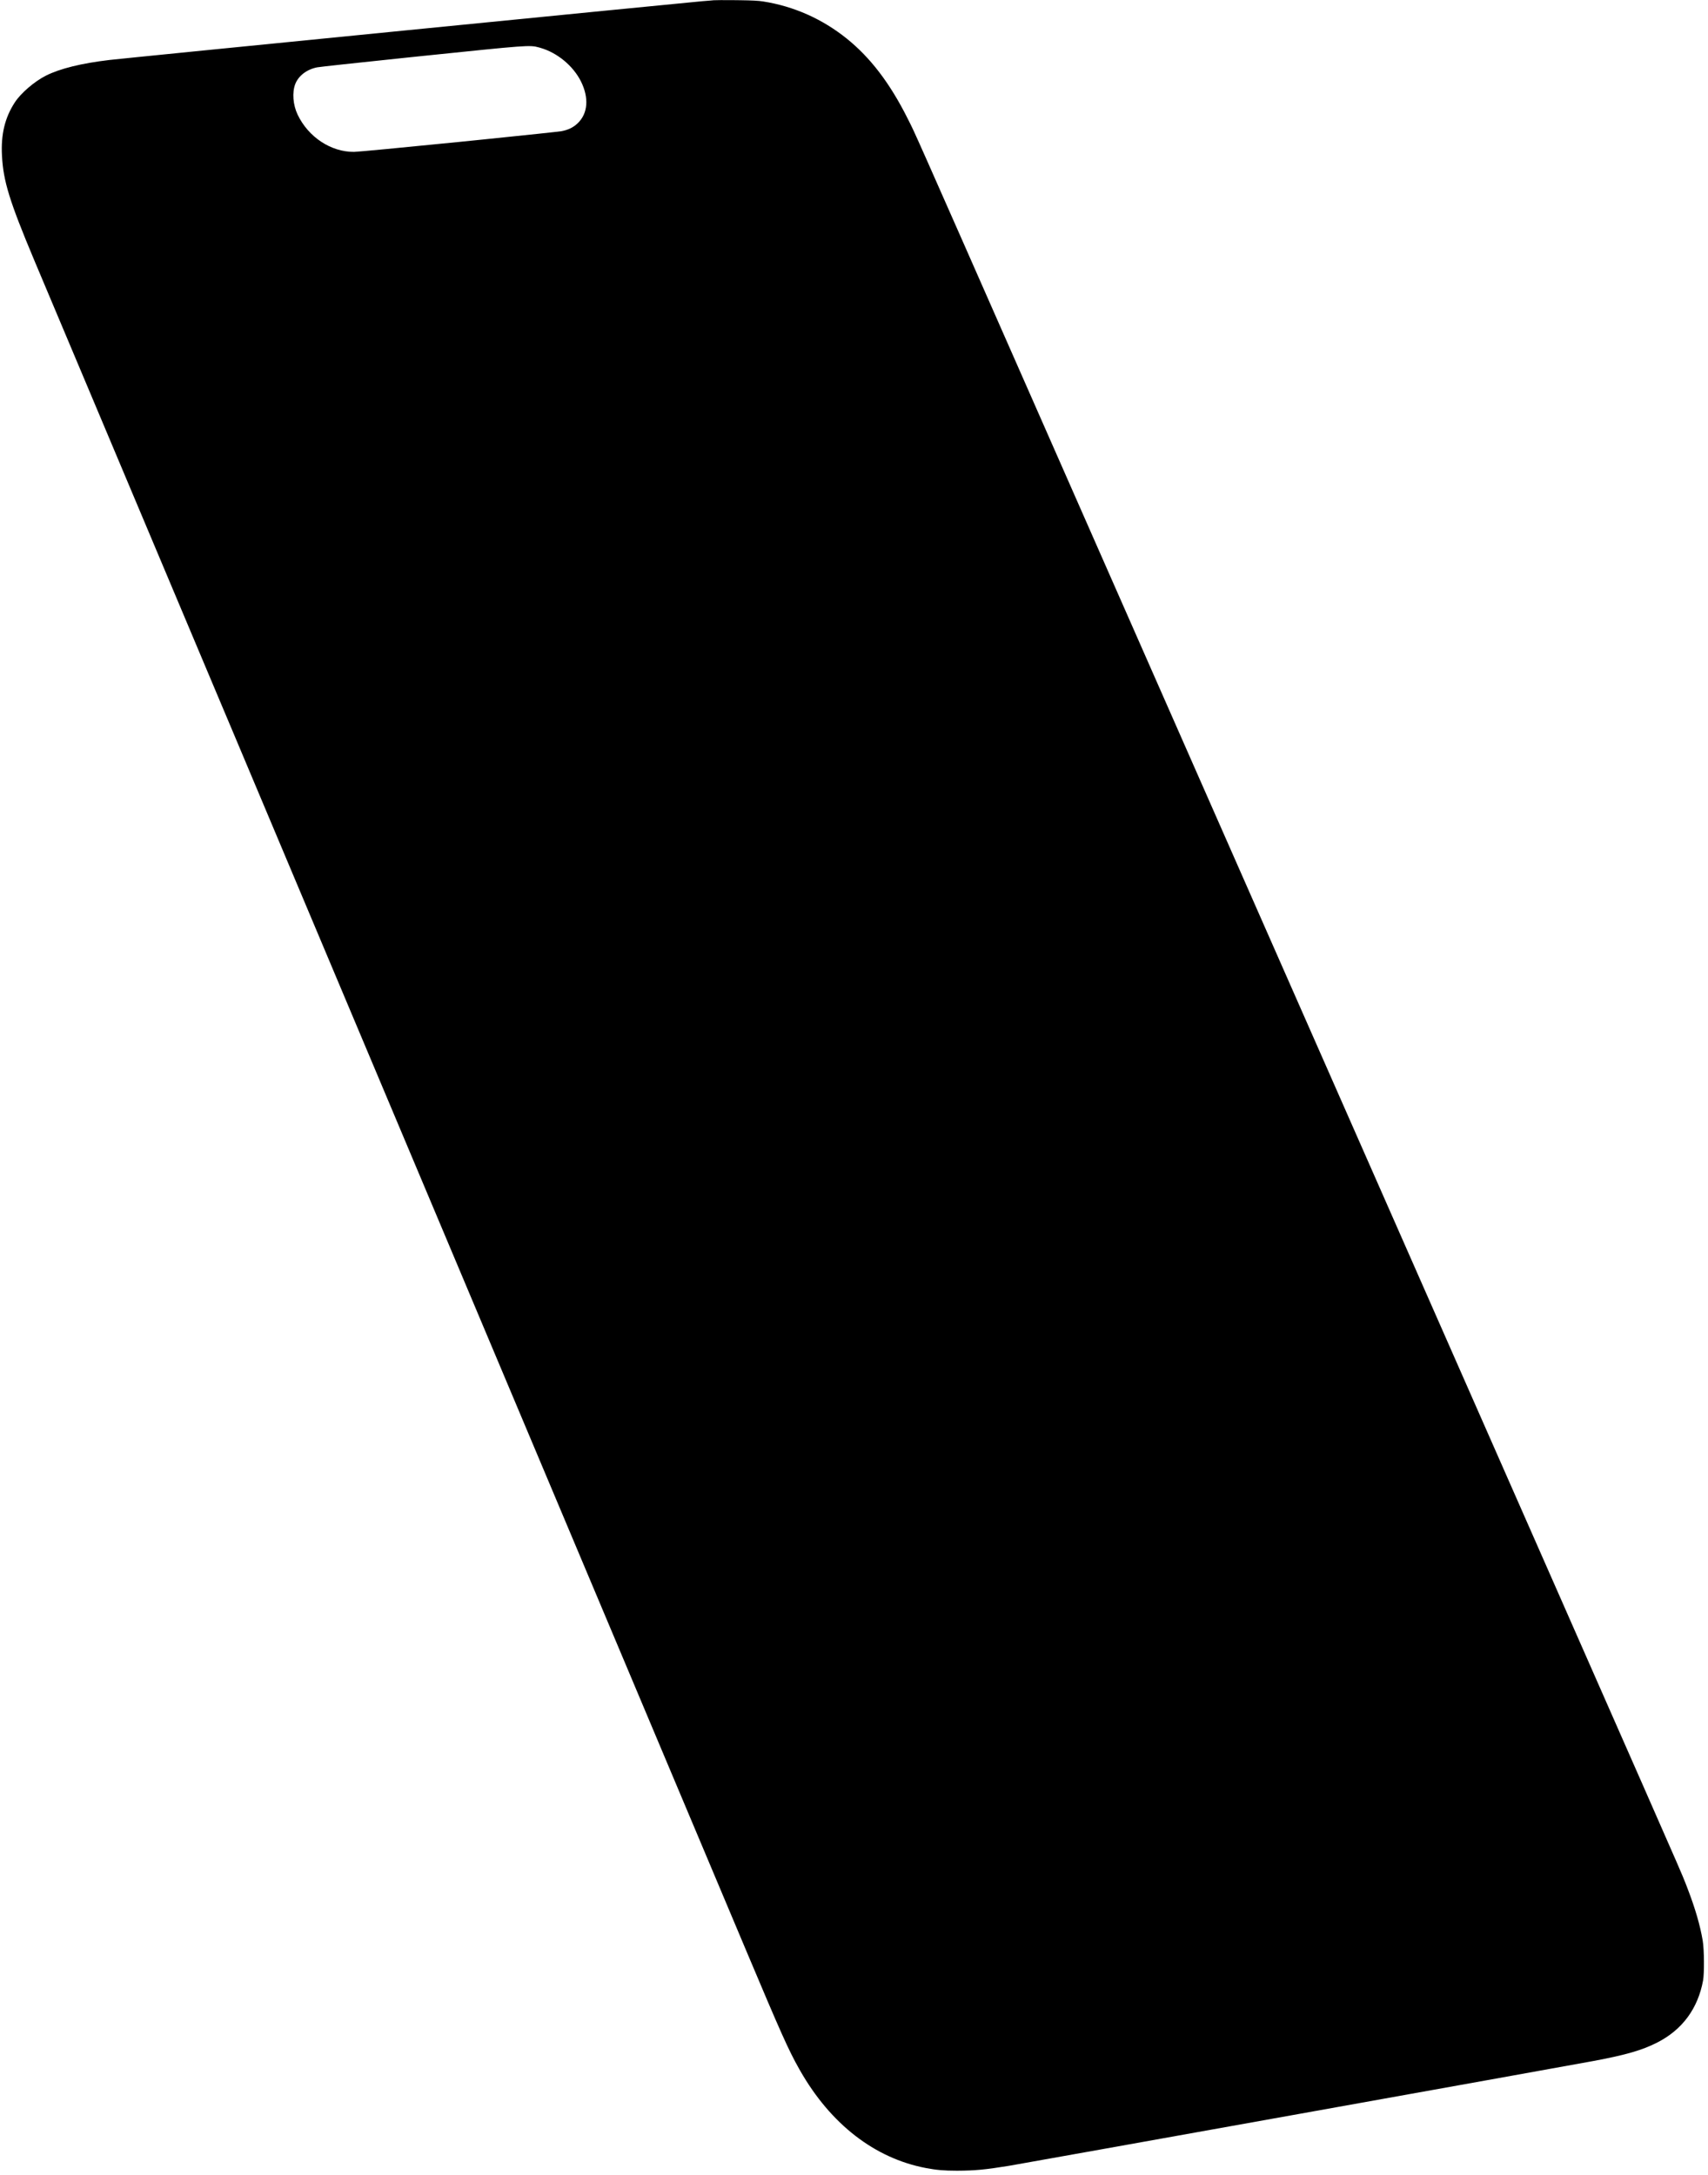 <svg width="366" height="466" viewBox="0 0 366 466" fill="none" xmlns="http://www.w3.org/2000/svg">
<path d="M98.242 30.422L103.303 29.909C112.56 28.966 119.819 28.201 120.325 28.105C121.8 27.82 122.836 27.308 123.772 26.427C125.984 24.323 126.254 20.981 124.481 17.427C122.81 14.105 119.443 11.312 115.839 10.263L115.476 10.16C113.517 9.609 112.883 9.688 90.513 11.995L86.685 12.393C76.58 13.447 68.479 14.325 67.962 14.427C65.735 14.867 63.962 16.232 63.267 18.01C62.572 19.815 62.785 22.488 63.778 24.564C66.075 29.384 70.94 32.584 75.876 32.541C76.627 32.541 86.697 31.574 98.242 30.422ZM163.517 0.308C170.112 1.346 176.182 4.048 181.43 8.257C186.499 12.325 190.678 17.8 194.449 25.304L194.717 25.838C196.054 28.483 195.378 26.912 220.823 84.666L256.014 164.545C264.522 183.853 274.897 207.395 285.562 231.587L334.84 343.415C335.514 344.946 336.05 346.164 336.436 347.041L352.072 382.535C359.773 400.026 360.556 401.855 361.231 403.599L361.625 404.626C363.27 408.906 364.32 412.517 364.873 415.816C365.185 417.707 365.227 422.755 364.944 424.319C363.837 430.319 360.519 434.84 355.172 437.584C351.956 439.231 348.477 440.251 341.582 441.541L341.372 441.58C337.188 442.376 219.143 463.533 216.49 463.974L215.887 464.073C211.164 464.845 208.838 465.055 205.257 465.071H204.965C202.226 465.071 200.652 464.925 198.336 464.486C187.415 462.382 178.012 455.102 171.473 443.656L171.259 443.279C168.966 439.231 167.315 435.519 159.9 417.92L111.45 302.909L101.918 280.283L63.174 188.306L50.207 157.509C48.609 153.717 47.33 150.685 46.578 148.906L28.049 104.92L19.865 85.486C13.538 70.468 8.501 58.522 7.617 56.415L7.289 55.633C2.005 43.034 0.718 38.816 0.426 33.409C0.171 28.817 1.036 25.219 3.178 21.935C4.469 19.944 7.39 17.442 9.844 16.205C12.879 14.683 17.446 13.56 23.46 12.849C26.353 12.494 147.447 0.507 150.539 0.252L150.908 0.225C151.379 0.19 151.84 0.151 152.213 0.119L152.95 0.052C153.243 0.022 155.163 0.012 157.327 0.033L158.574 0.047C161.155 0.08 162.536 0.153 163.517 0.308Z" fill="black"/>
</svg>
